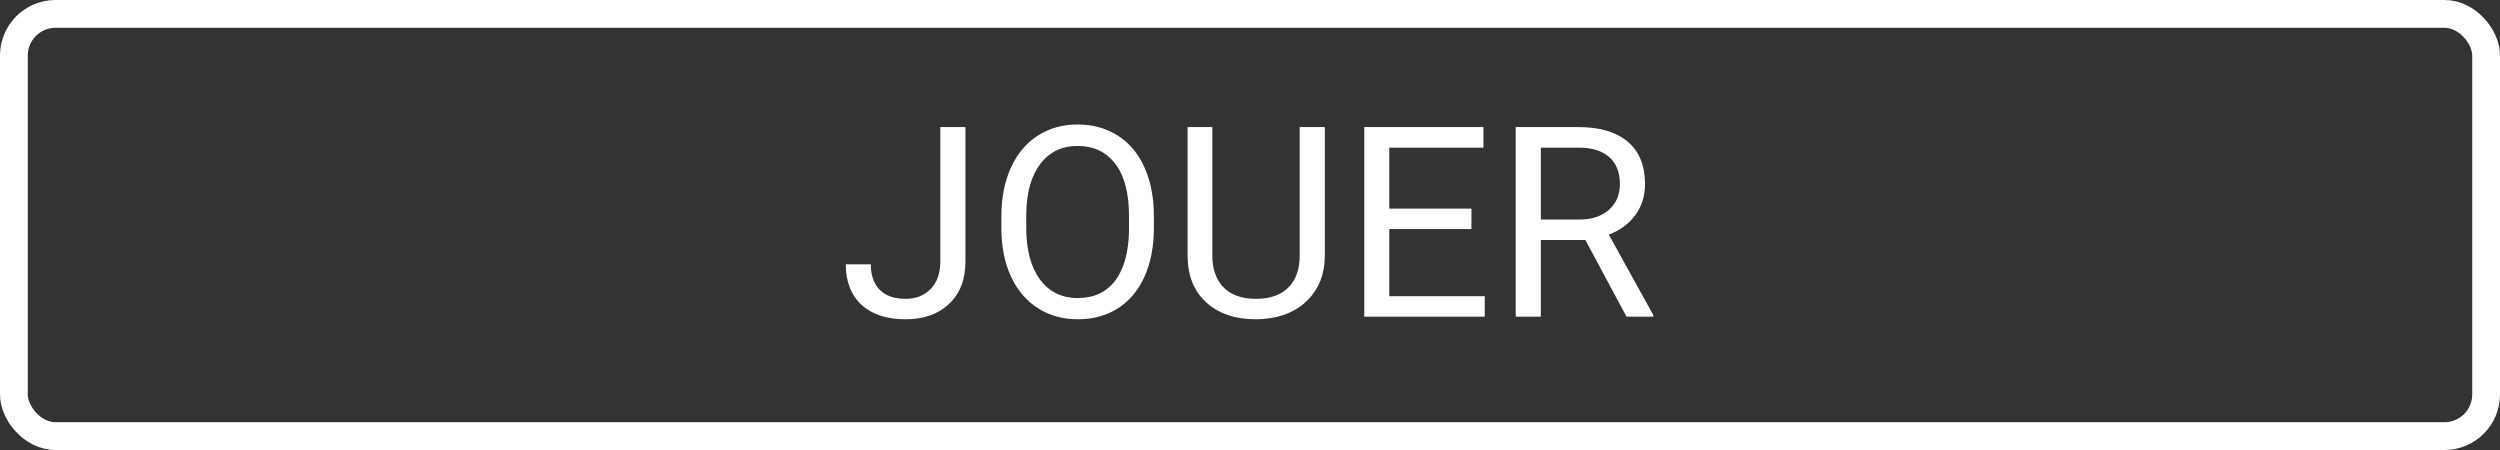 <svg width="450" height="81" viewBox="0 0 450 81" fill="none" xmlns="http://www.w3.org/2000/svg">
<rect x="0" y="0" width="450" height="81" fill="#333333" stroke="none"/>
<rect x="2.5" y="2.5" width="445" height="76" rx="7.5" stroke="white" stroke-width="5"/>
<path d="M169.258 22.875H173.781V47.039C173.781 50.305 172.797 52.859 170.828 54.703C168.875 56.547 166.266 57.469 163 57.469C159.609 57.469 156.969 56.602 155.078 54.867C153.188 53.133 152.242 50.703 152.242 47.578H156.742C156.742 49.531 157.273 51.055 158.336 52.148C159.414 53.242 160.969 53.789 163 53.789C164.859 53.789 166.359 53.203 167.5 52.031C168.656 50.859 169.242 49.219 169.258 47.109V22.875ZM207.695 41.039C207.695 44.383 207.133 47.305 206.008 49.805C204.883 52.289 203.289 54.188 201.227 55.5C199.164 56.812 196.758 57.469 194.008 57.469C191.32 57.469 188.938 56.812 186.859 55.5C184.781 54.172 183.164 52.289 182.008 49.852C180.867 47.398 180.281 44.562 180.25 41.344V38.883C180.25 35.602 180.82 32.703 181.961 30.188C183.102 27.672 184.711 25.75 186.789 24.422C188.883 23.078 191.273 22.406 193.961 22.406C196.695 22.406 199.102 23.07 201.18 24.398C203.273 25.711 204.883 27.625 206.008 30.141C207.133 32.641 207.695 35.555 207.695 38.883V41.039ZM203.219 38.836C203.219 34.789 202.406 31.688 200.781 29.531C199.156 27.359 196.883 26.273 193.961 26.273C191.117 26.273 188.875 27.359 187.234 29.531C185.609 31.688 184.773 34.688 184.727 38.531V41.039C184.727 44.961 185.547 48.047 187.188 50.297C188.844 52.531 191.117 53.648 194.008 53.648C196.914 53.648 199.164 52.594 200.758 50.484C202.352 48.359 203.172 45.32 203.219 41.367V38.836ZM238.469 22.875V46.078C238.453 49.297 237.438 51.93 235.422 53.977C233.422 56.023 230.703 57.172 227.266 57.422L226.07 57.469C222.336 57.469 219.359 56.461 217.141 54.445C214.922 52.43 213.797 49.656 213.766 46.125V22.875H218.219V45.984C218.219 48.453 218.898 50.375 220.258 51.75C221.617 53.109 223.555 53.789 226.07 53.789C228.617 53.789 230.562 53.109 231.906 51.75C233.266 50.391 233.945 48.477 233.945 46.008V22.875H238.469ZM264.859 41.227H250.07V53.32H267.25V57H245.57V22.875H267.016V26.578H250.07V37.547H264.859V41.227ZM285.367 43.195H277.352V57H272.828V22.875H284.125C287.969 22.875 290.922 23.75 292.984 25.5C295.062 27.25 296.102 29.797 296.102 33.141C296.102 35.266 295.523 37.117 294.367 38.695C293.227 40.273 291.633 41.453 289.586 42.234L297.602 56.719V57H292.773L285.367 43.195ZM277.352 39.516H284.266C286.5 39.516 288.273 38.938 289.586 37.781C290.914 36.625 291.578 35.078 291.578 33.141C291.578 31.031 290.945 29.414 289.68 28.289C288.43 27.164 286.617 26.594 284.242 26.578H277.352V39.516Z" fill="white"/>
</svg>
